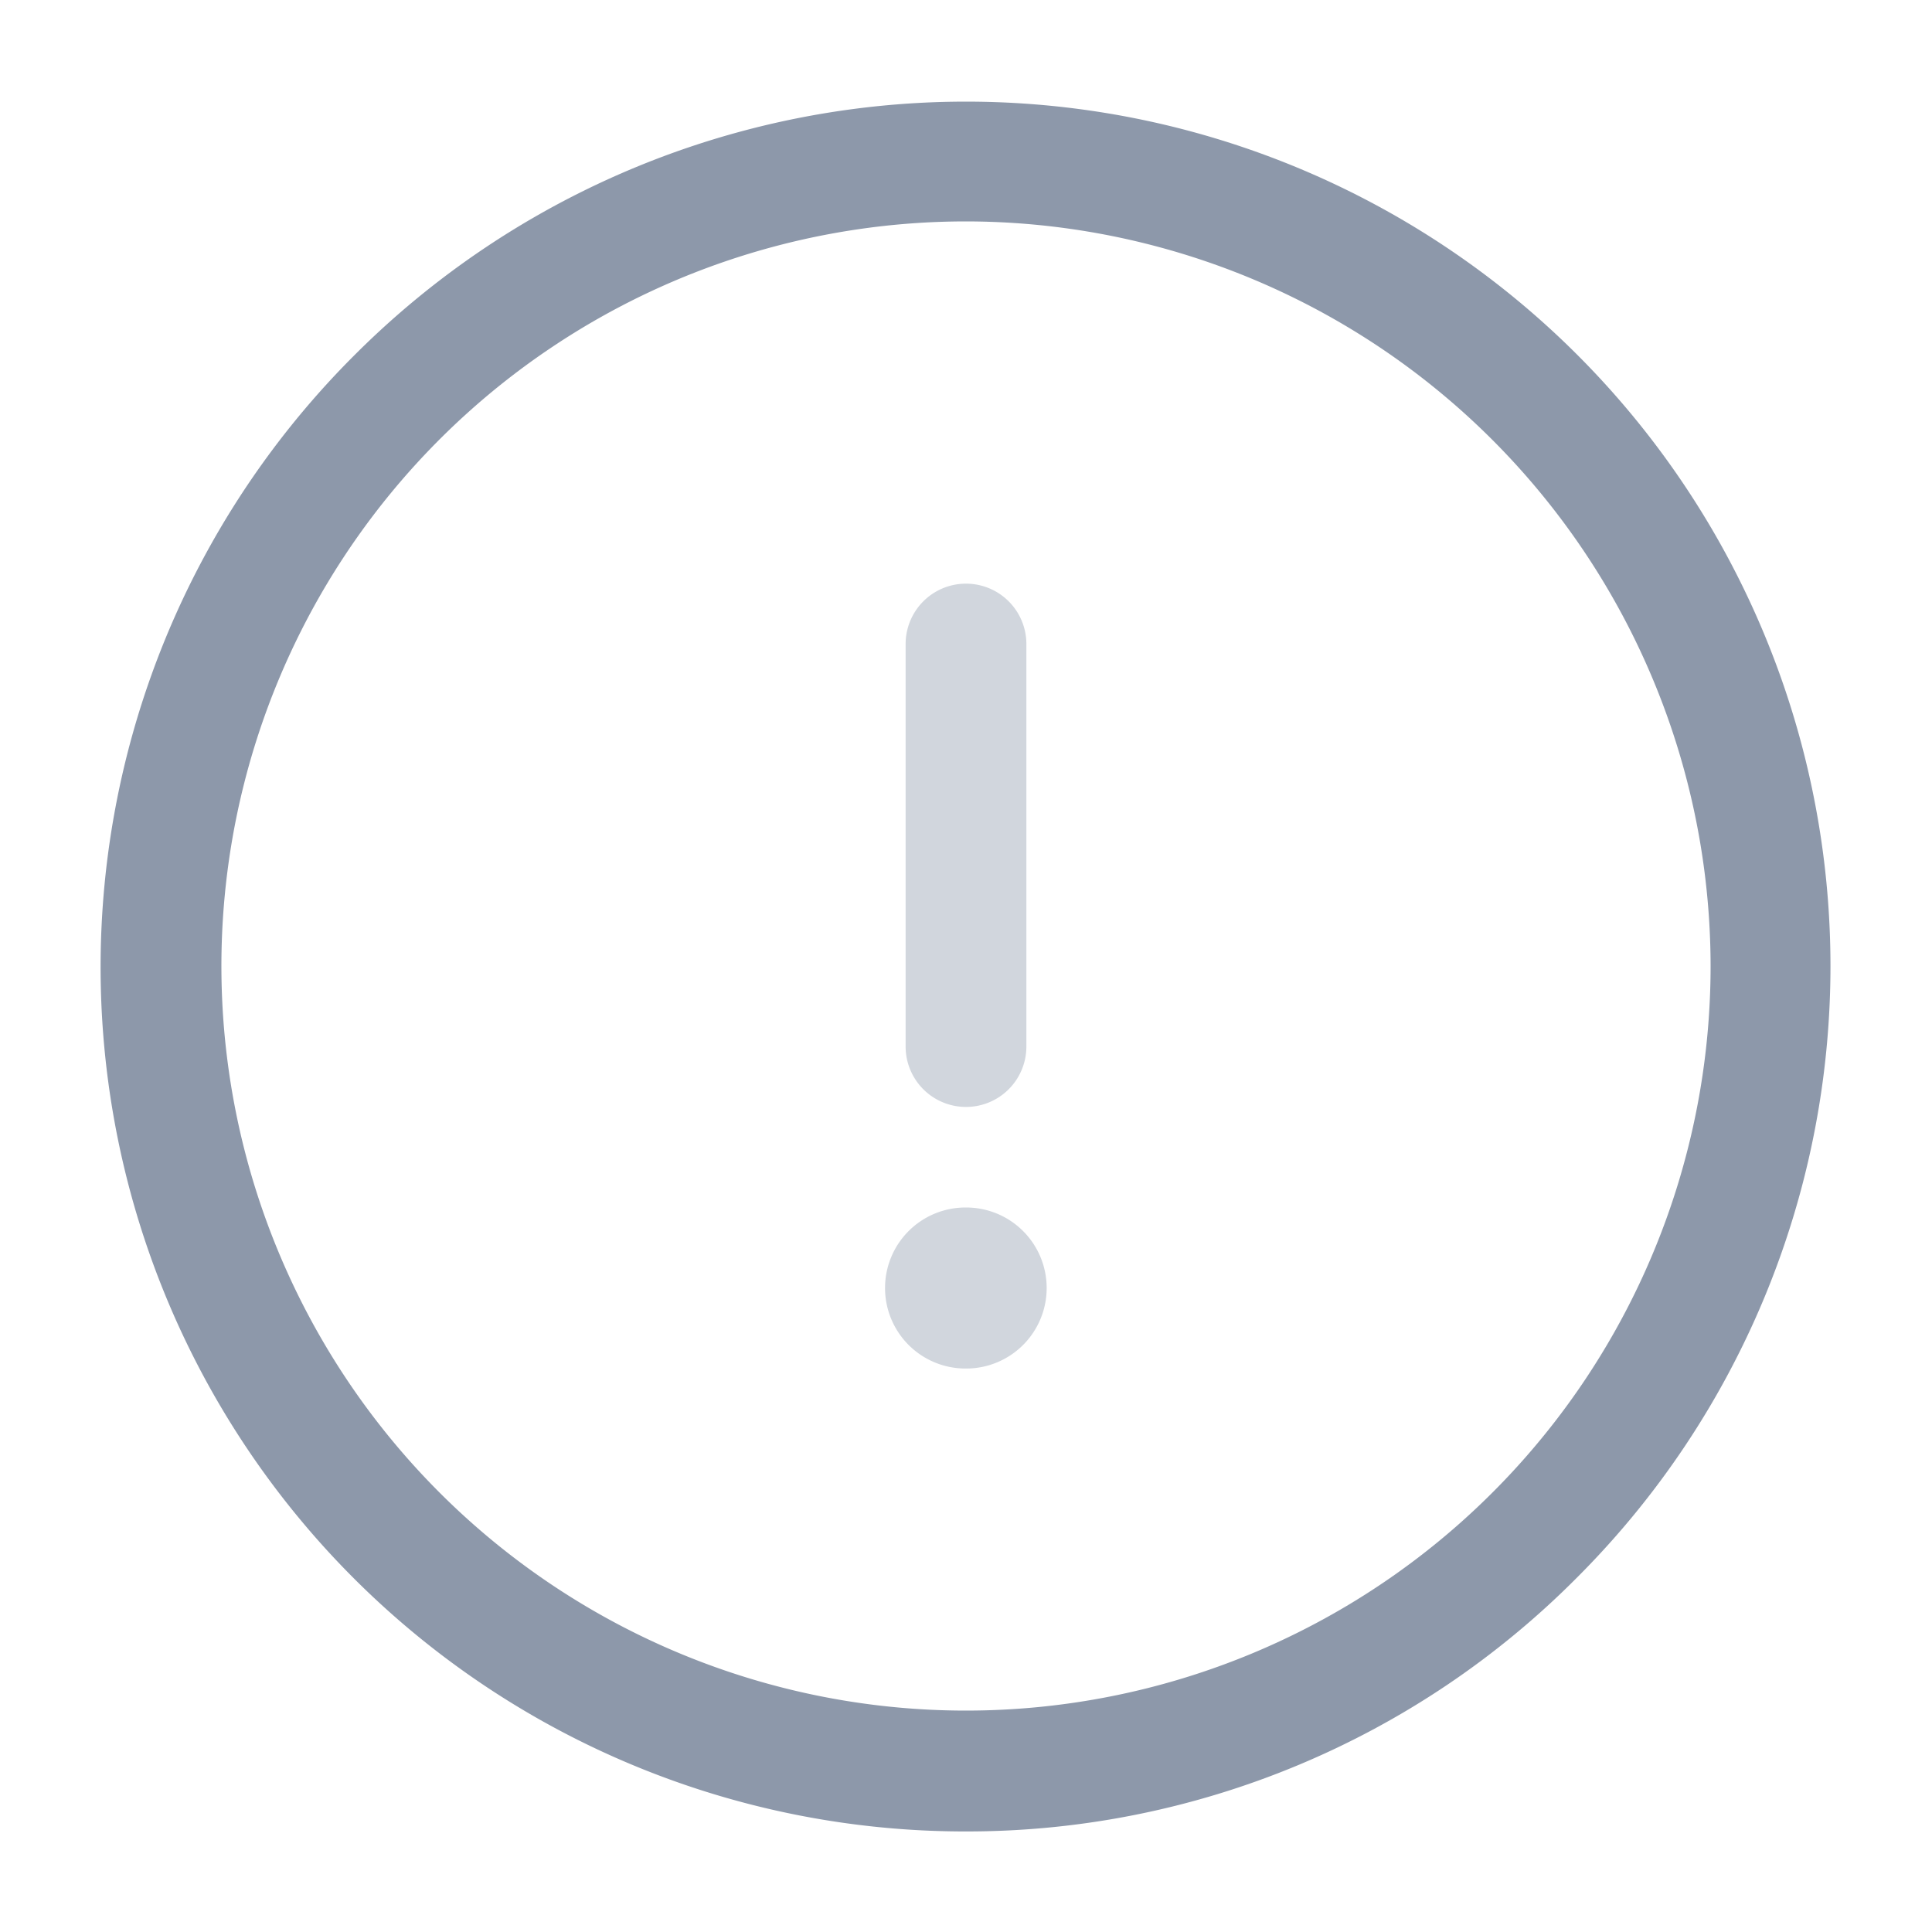 <svg xmlns="http://www.w3.org/2000/svg" width="20" height="20" viewBox="0 0 20 20">
  <g id="vuesax_twotone_info-circle" data-name="vuesax/twotone/info-circle" transform="translate(-364 -252)">
    <g id="info-circle" transform="translate(364 252)">
      <path id="Vector" d="M8.208,17.167A8.948,8.948,0,0,1,1.881,1.881,8.948,8.948,0,1,1,14.536,14.536,8.9,8.9,0,0,1,8.208,17.167ZM8.208.5a7.708,7.708,0,1,0,7.708,7.708A7.717,7.717,0,0,0,8.208.5Z" transform="translate(1.792 1.792)" fill="#8d98aa"/>
      <path id="Vector-2" data-name="Vector" d="M-.125,4.667A.625.625,0,0,1-.75,4.042V-.125A.625.625,0,0,1-.125-.75.625.625,0,0,1,.5-.125V4.042A.625.625,0,0,1-.125,4.667Z" transform="translate(10.125 6.792)" fill="#8d98aa" opacity="0.4"/>
      <path id="Vector-3" data-name="Vector" d="M-.159.667H-.167A.833.833,0,0,1-1-.167.833.833,0,0,1-.167-1h.007a.833.833,0,0,1,.833.833A.833.833,0,0,1-.159.667Z" transform="translate(10.162 13.5)" fill="#8d98aa" opacity="0.4"/>
      <path id="Vector-4" data-name="Vector" d="M0,0H20V20H0Z" fill="none" opacity="0"/>
    </g>
  </g>
</svg>
